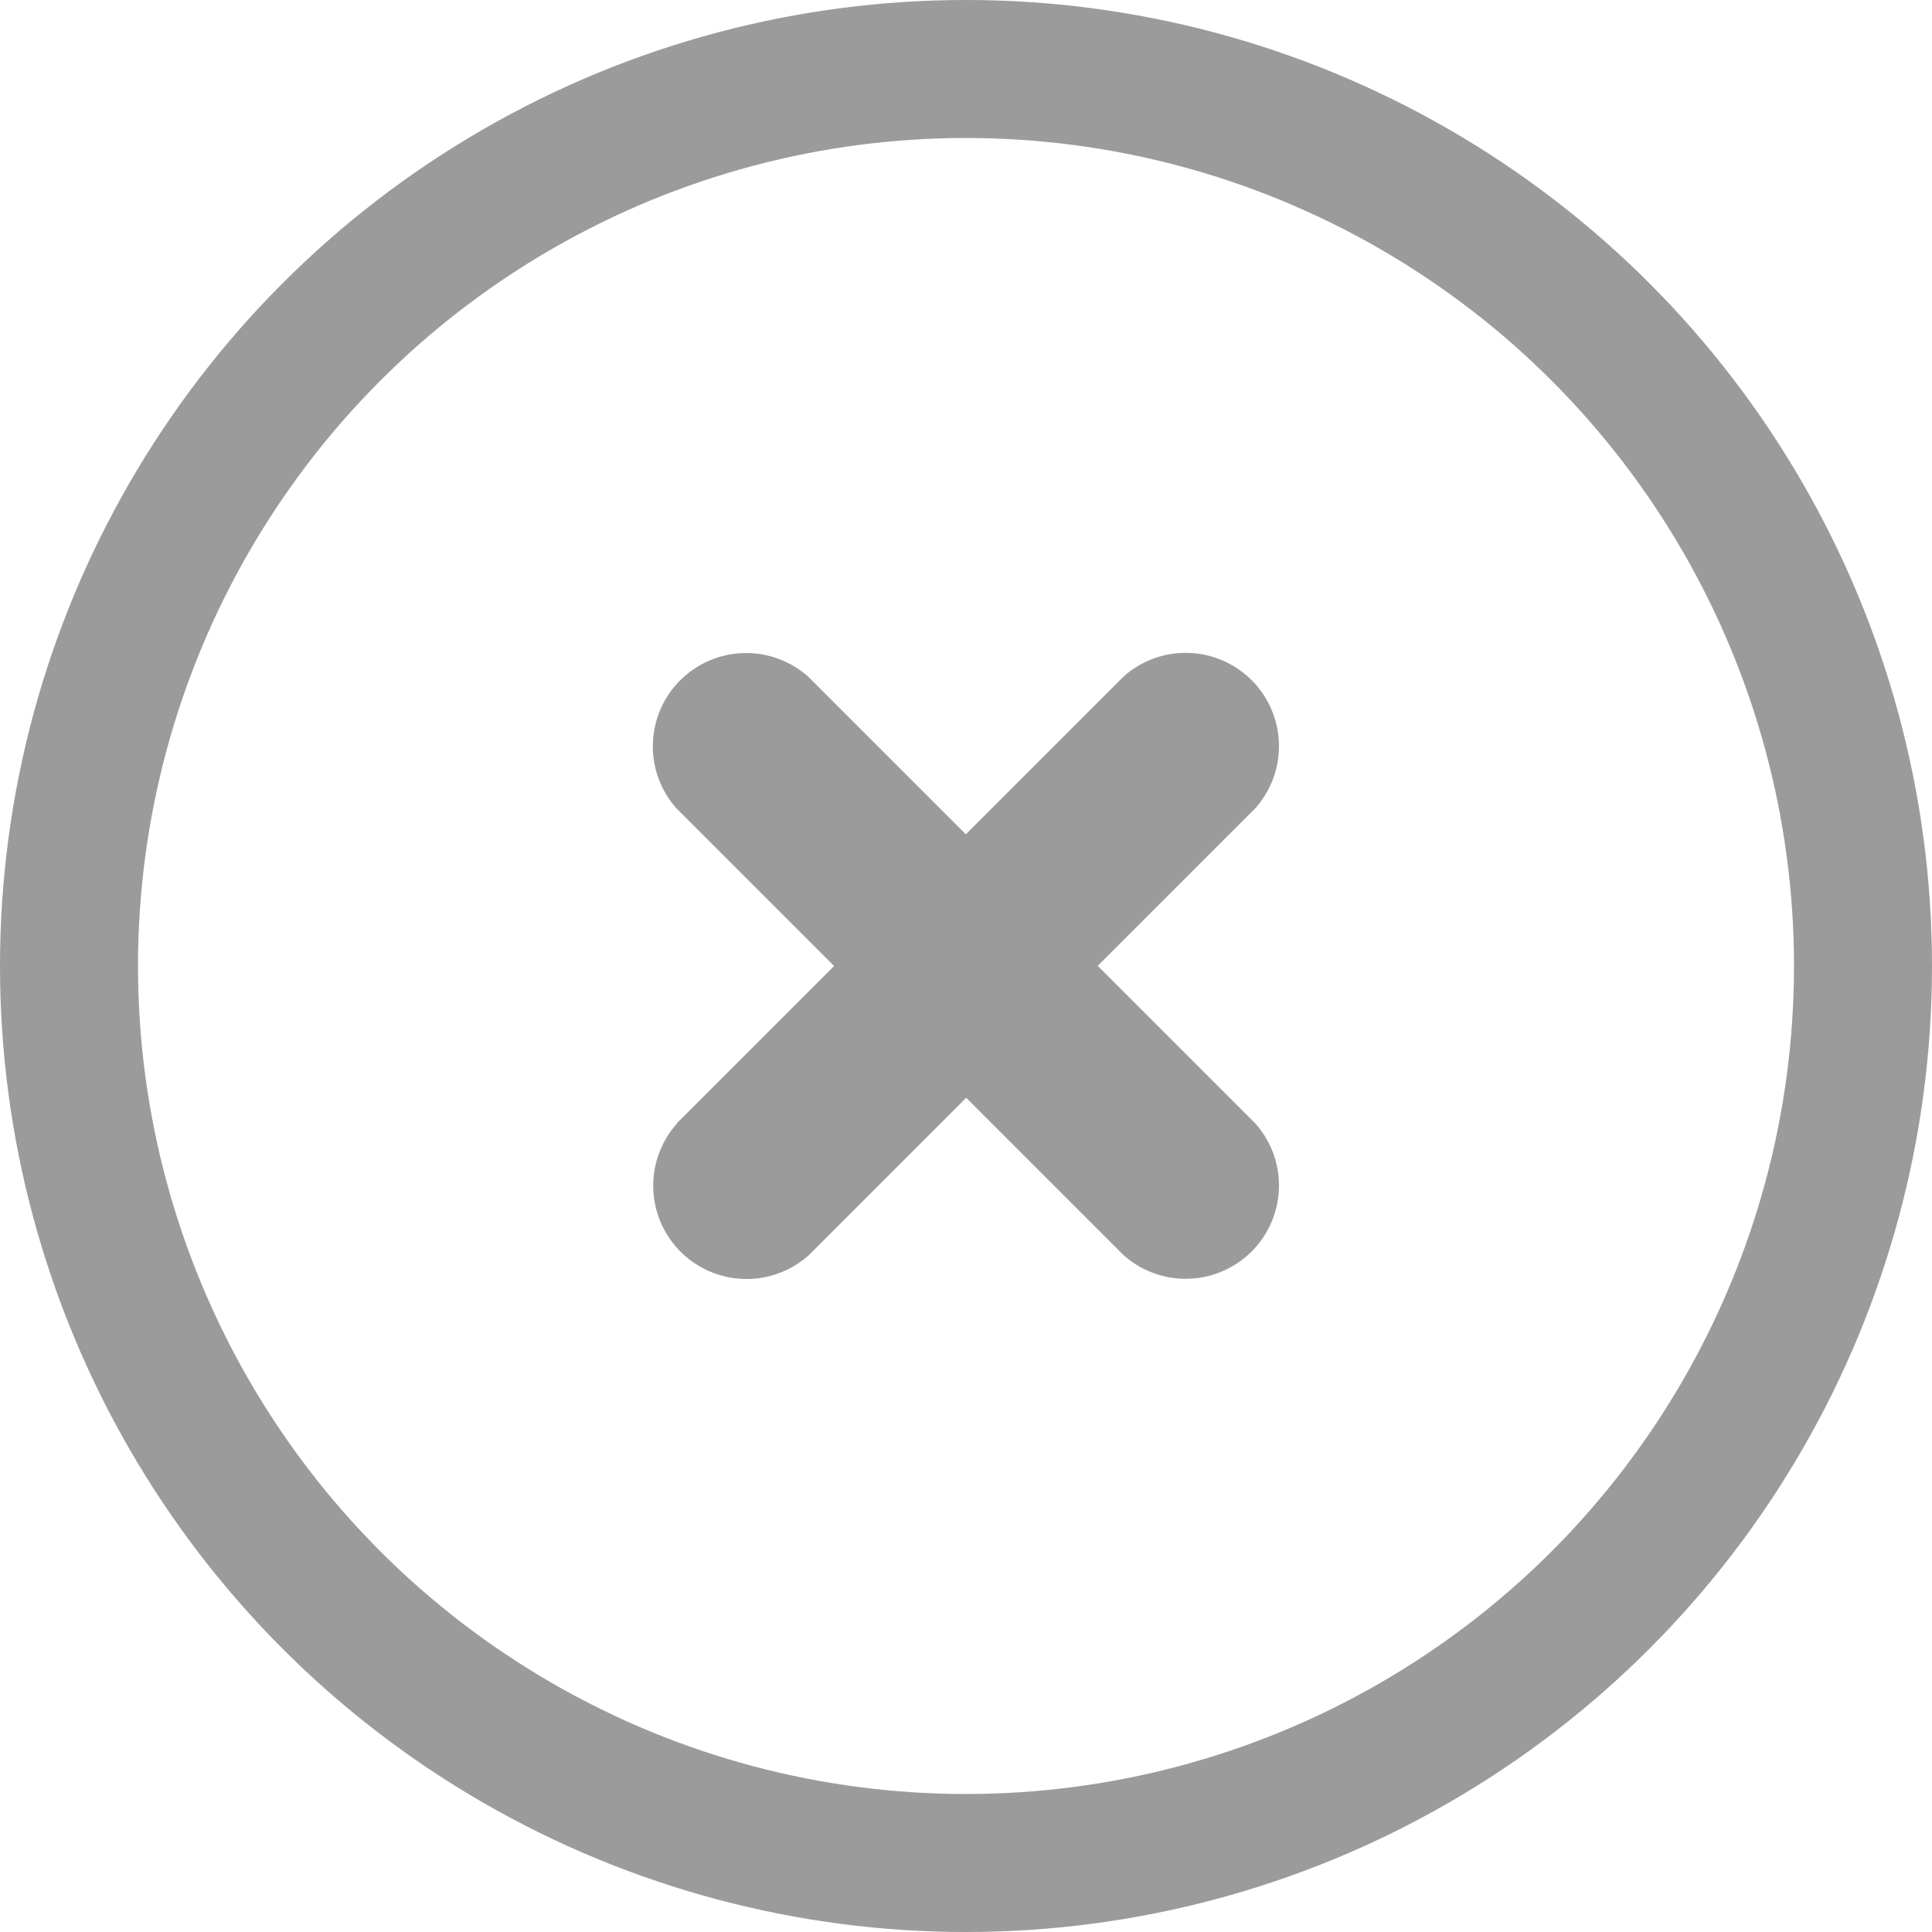 <svg xmlns="http://www.w3.org/2000/svg" width="28" height="28" viewBox="0 0 28 28">
  <g id="close" transform="translate(1 1)">
    <circle id="Oval_2" data-name="Oval 2" cx="13" cy="13" r="13" fill="none" stroke="#9b9b9b" stroke-miterlimit="10" stroke-width="2"/>
    <path id="Combined_Shape" data-name="Combined Shape" d="M4.578,10.508V7.282H1.352a1.352,1.352,0,0,1,0-2.7H4.578V1.352a1.352,1.352,0,0,1,2.7,0V4.578h3.226a1.352,1.352,0,0,1,0,2.7H7.282v3.226a1.352,1.352,0,0,1-2.7,0Z" transform="translate(13 4.614) rotate(45)" fill="#9b9b9b"/>
  </g>
</svg>

